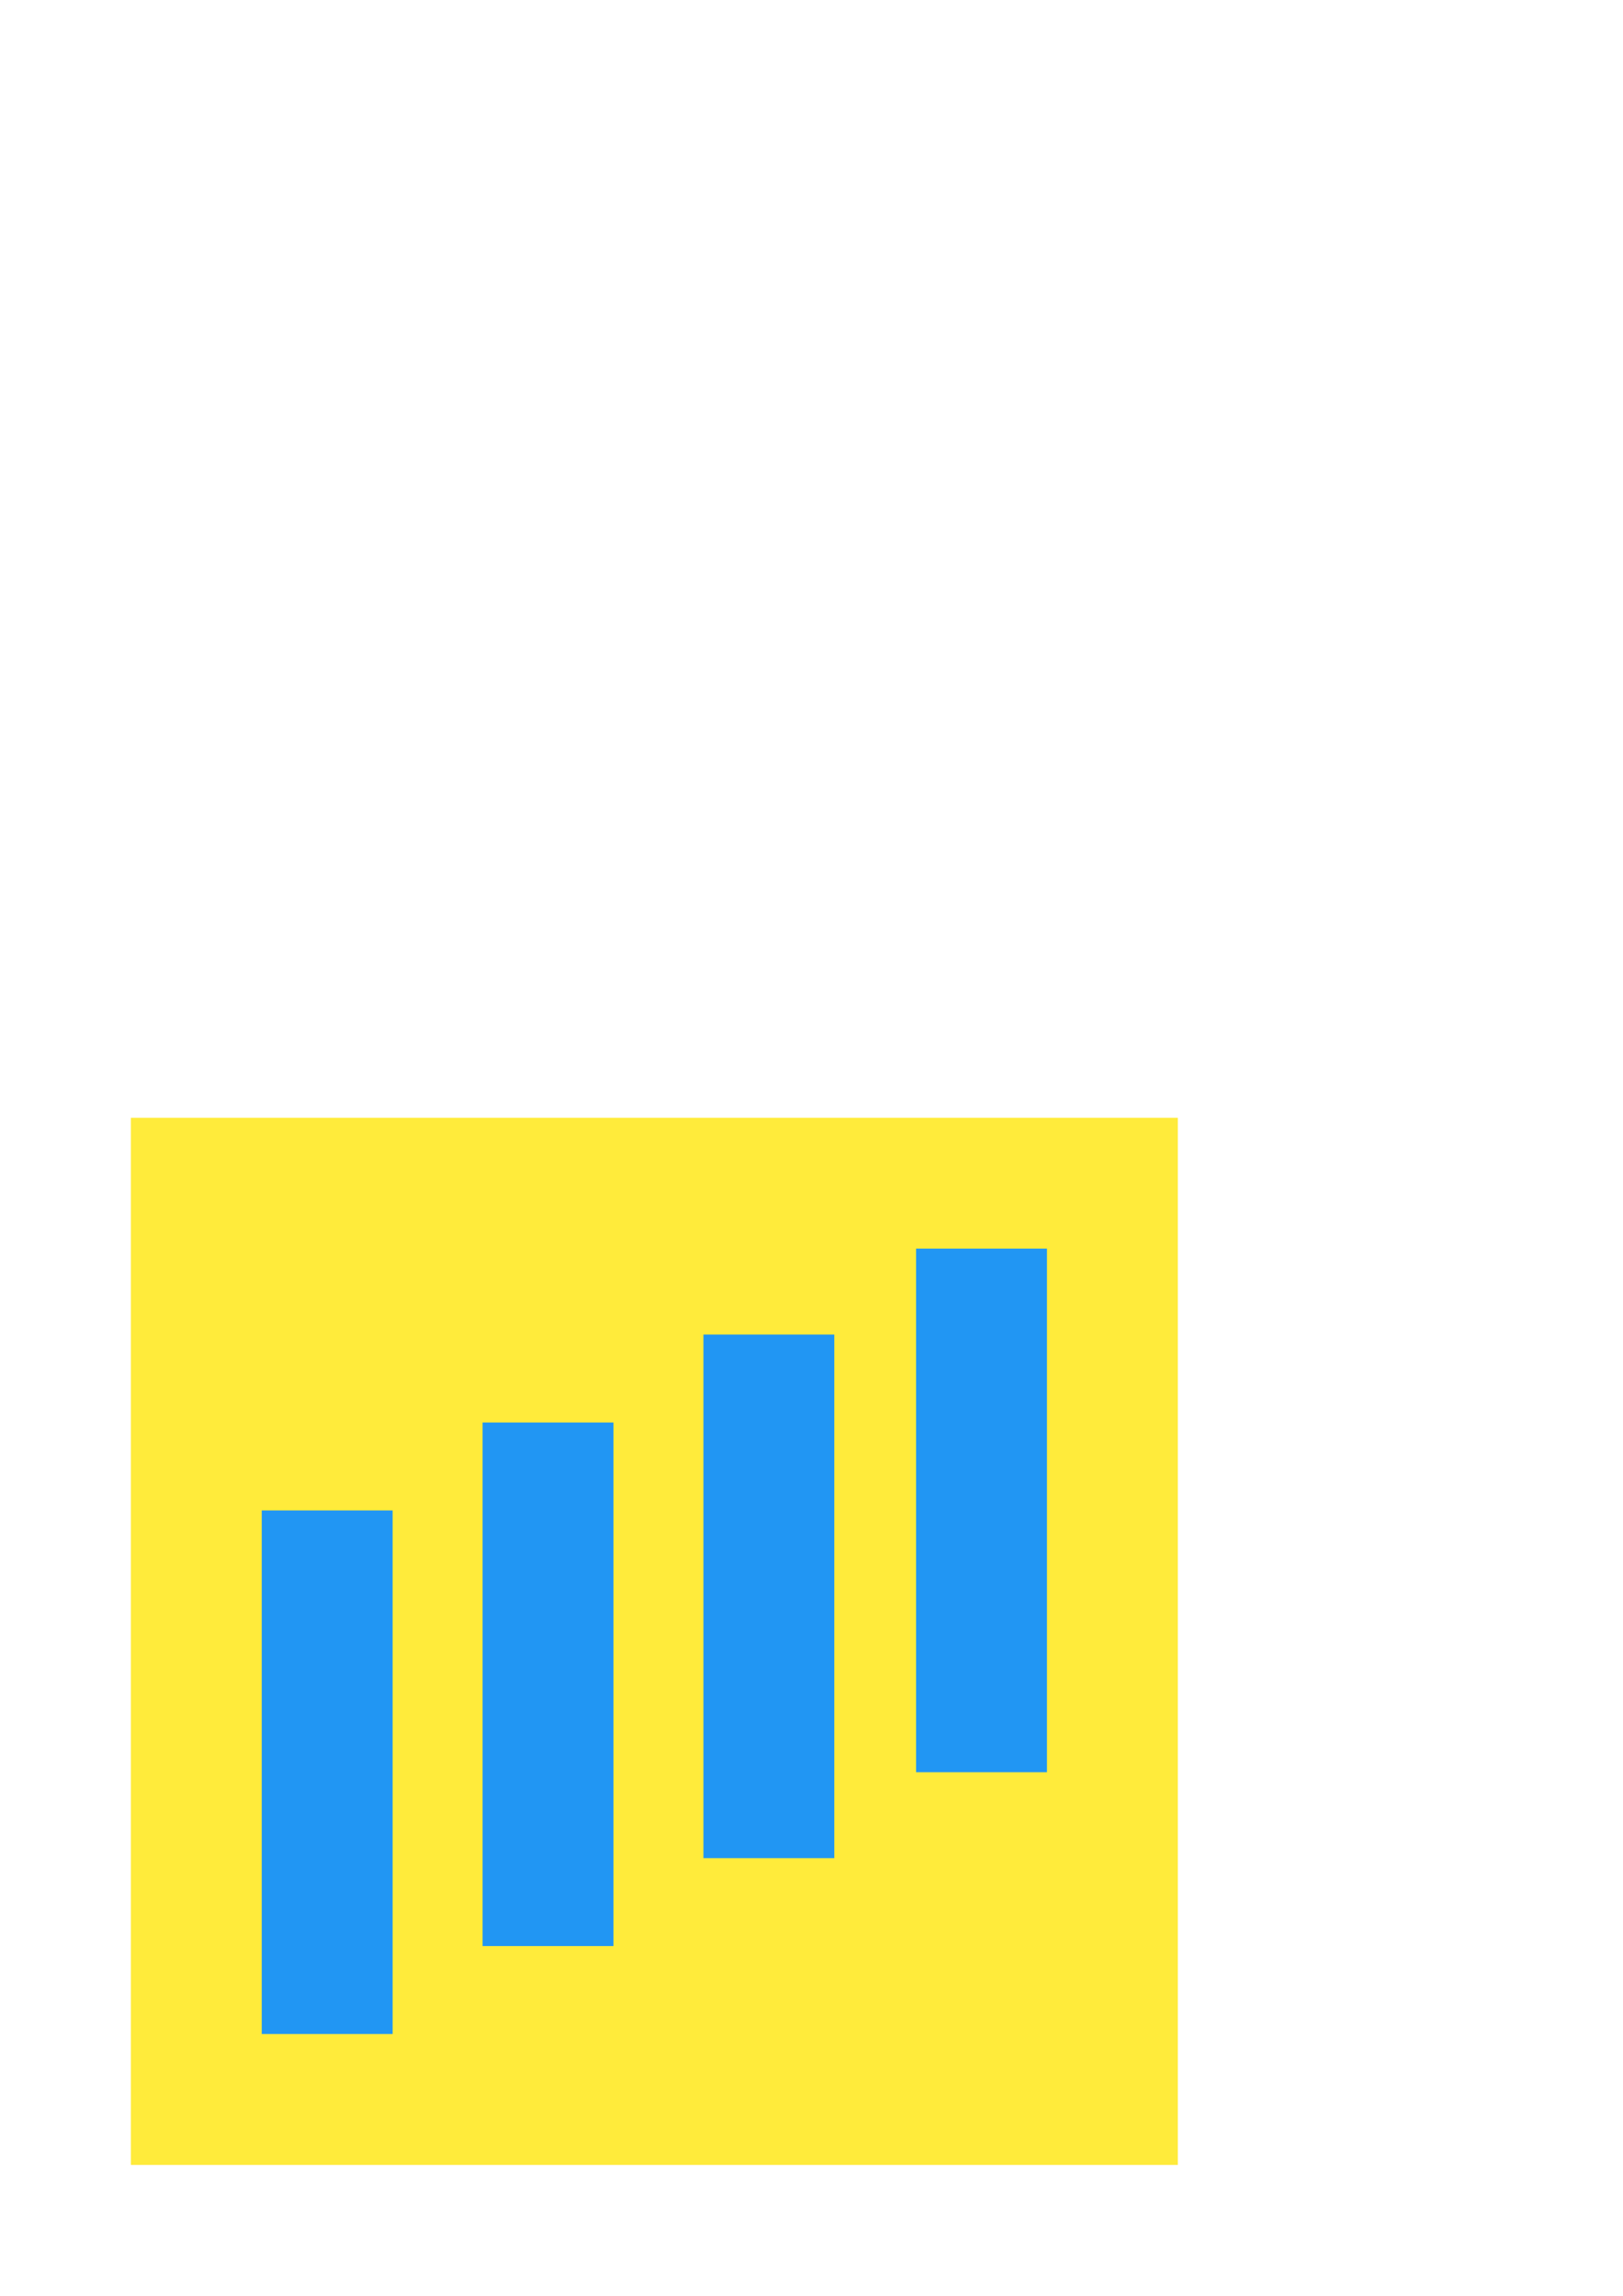 <?xml version="1.0" encoding="UTF-8" standalone="no"?>
<svg
   xmlns:dc="http://purl.org/dc/elements/1.1/"
   xmlns:cc="http://creativecommons.org/ns#"
   xmlns:rdf="http://www.w3.org/1999/02/22-rdf-syntax-ns#"
   xmlns:svg="http://www.w3.org/2000/svg"
   xmlns="http://www.w3.org/2000/svg"
   xmlns:sodipodi="http://sodipodi.sourceforge.net/DTD/sodipodi-0.dtd"
   xmlns:inkscape="http://www.inkscape.org/namespaces/inkscape"
   id="svg8"
   version="1.1"
   viewBox="0 0 210 297"
   height="297mm"
   width="210mm"
   sodipodi:docname="icon.svg"
   inkscape:version="0.92.3 (2405546, 2018-03-11)">
  <sodipodi:namedview
     pagecolor="#ffffff"
     bordercolor="#666666"
     borderopacity="1"
     objecttolerance="10"
     gridtolerance="10"
     guidetolerance="10"
     inkscape:pageopacity="0"
     inkscape:pageshadow="2"
     inkscape:window-width="1920"
     inkscape:window-height="962"
     id="namedview12"
     showgrid="false"
     inkscape:zoom="0.5946522"
     inkscape:cx="-165.84855"
     inkscape:cy="493.76384"
     inkscape:window-x="0"
     inkscape:window-y="30"
     inkscape:window-maximized="1"
     inkscape:current-layer="svg8" />
  <defs
     id="defs2" />
  <g
     id="layer1"
     style="fill:#ffeb3b;fill-opacity:1"
     inkscape:export-xdpi="96"
     inkscape:export-ydpi="96">
    <rect
       y="144.6"
       x="16.933"
       height="135.467"
       width="135.467"
       id="rect815"
       style="fill:#ffeb3b;fill-opacity:1;stroke-width:0.232" />
  </g>
  <g
     id="layer2"
     style="fill:#2196f3;fill-opacity:1"
     inkscape:export-xdpi="96"
     inkscape:export-ydpi="96">
    <rect
       y="195.4"
       x="33.867"
       height="67.733"
       width="16.933"
       id="rect837"
       style="fill:#2196f3;fill-opacity:1;stroke-width:0.196" />
    <rect
       y="184.023"
       x="62.442"
       height="67.733"
       width="16.933"
       id="rect837-5"
       style="fill:#2196f3;fill-opacity:1;stroke-width:0.196" />
    <rect
       y="172.646"
       x="91.017"
       height="67.733"
       width="16.933"
       id="rect837-5-3"
       style="fill:#2196f3;fill-opacity:1;stroke-width:0.196" />
    <rect
       y="161.533"
       x="118.533"
       height="67.733"
       width="16.933"
       id="rect837-5-5"
       style="fill:#2196f3;fill-opacity:1;stroke-width:0.196" />
  </g>
</svg>
